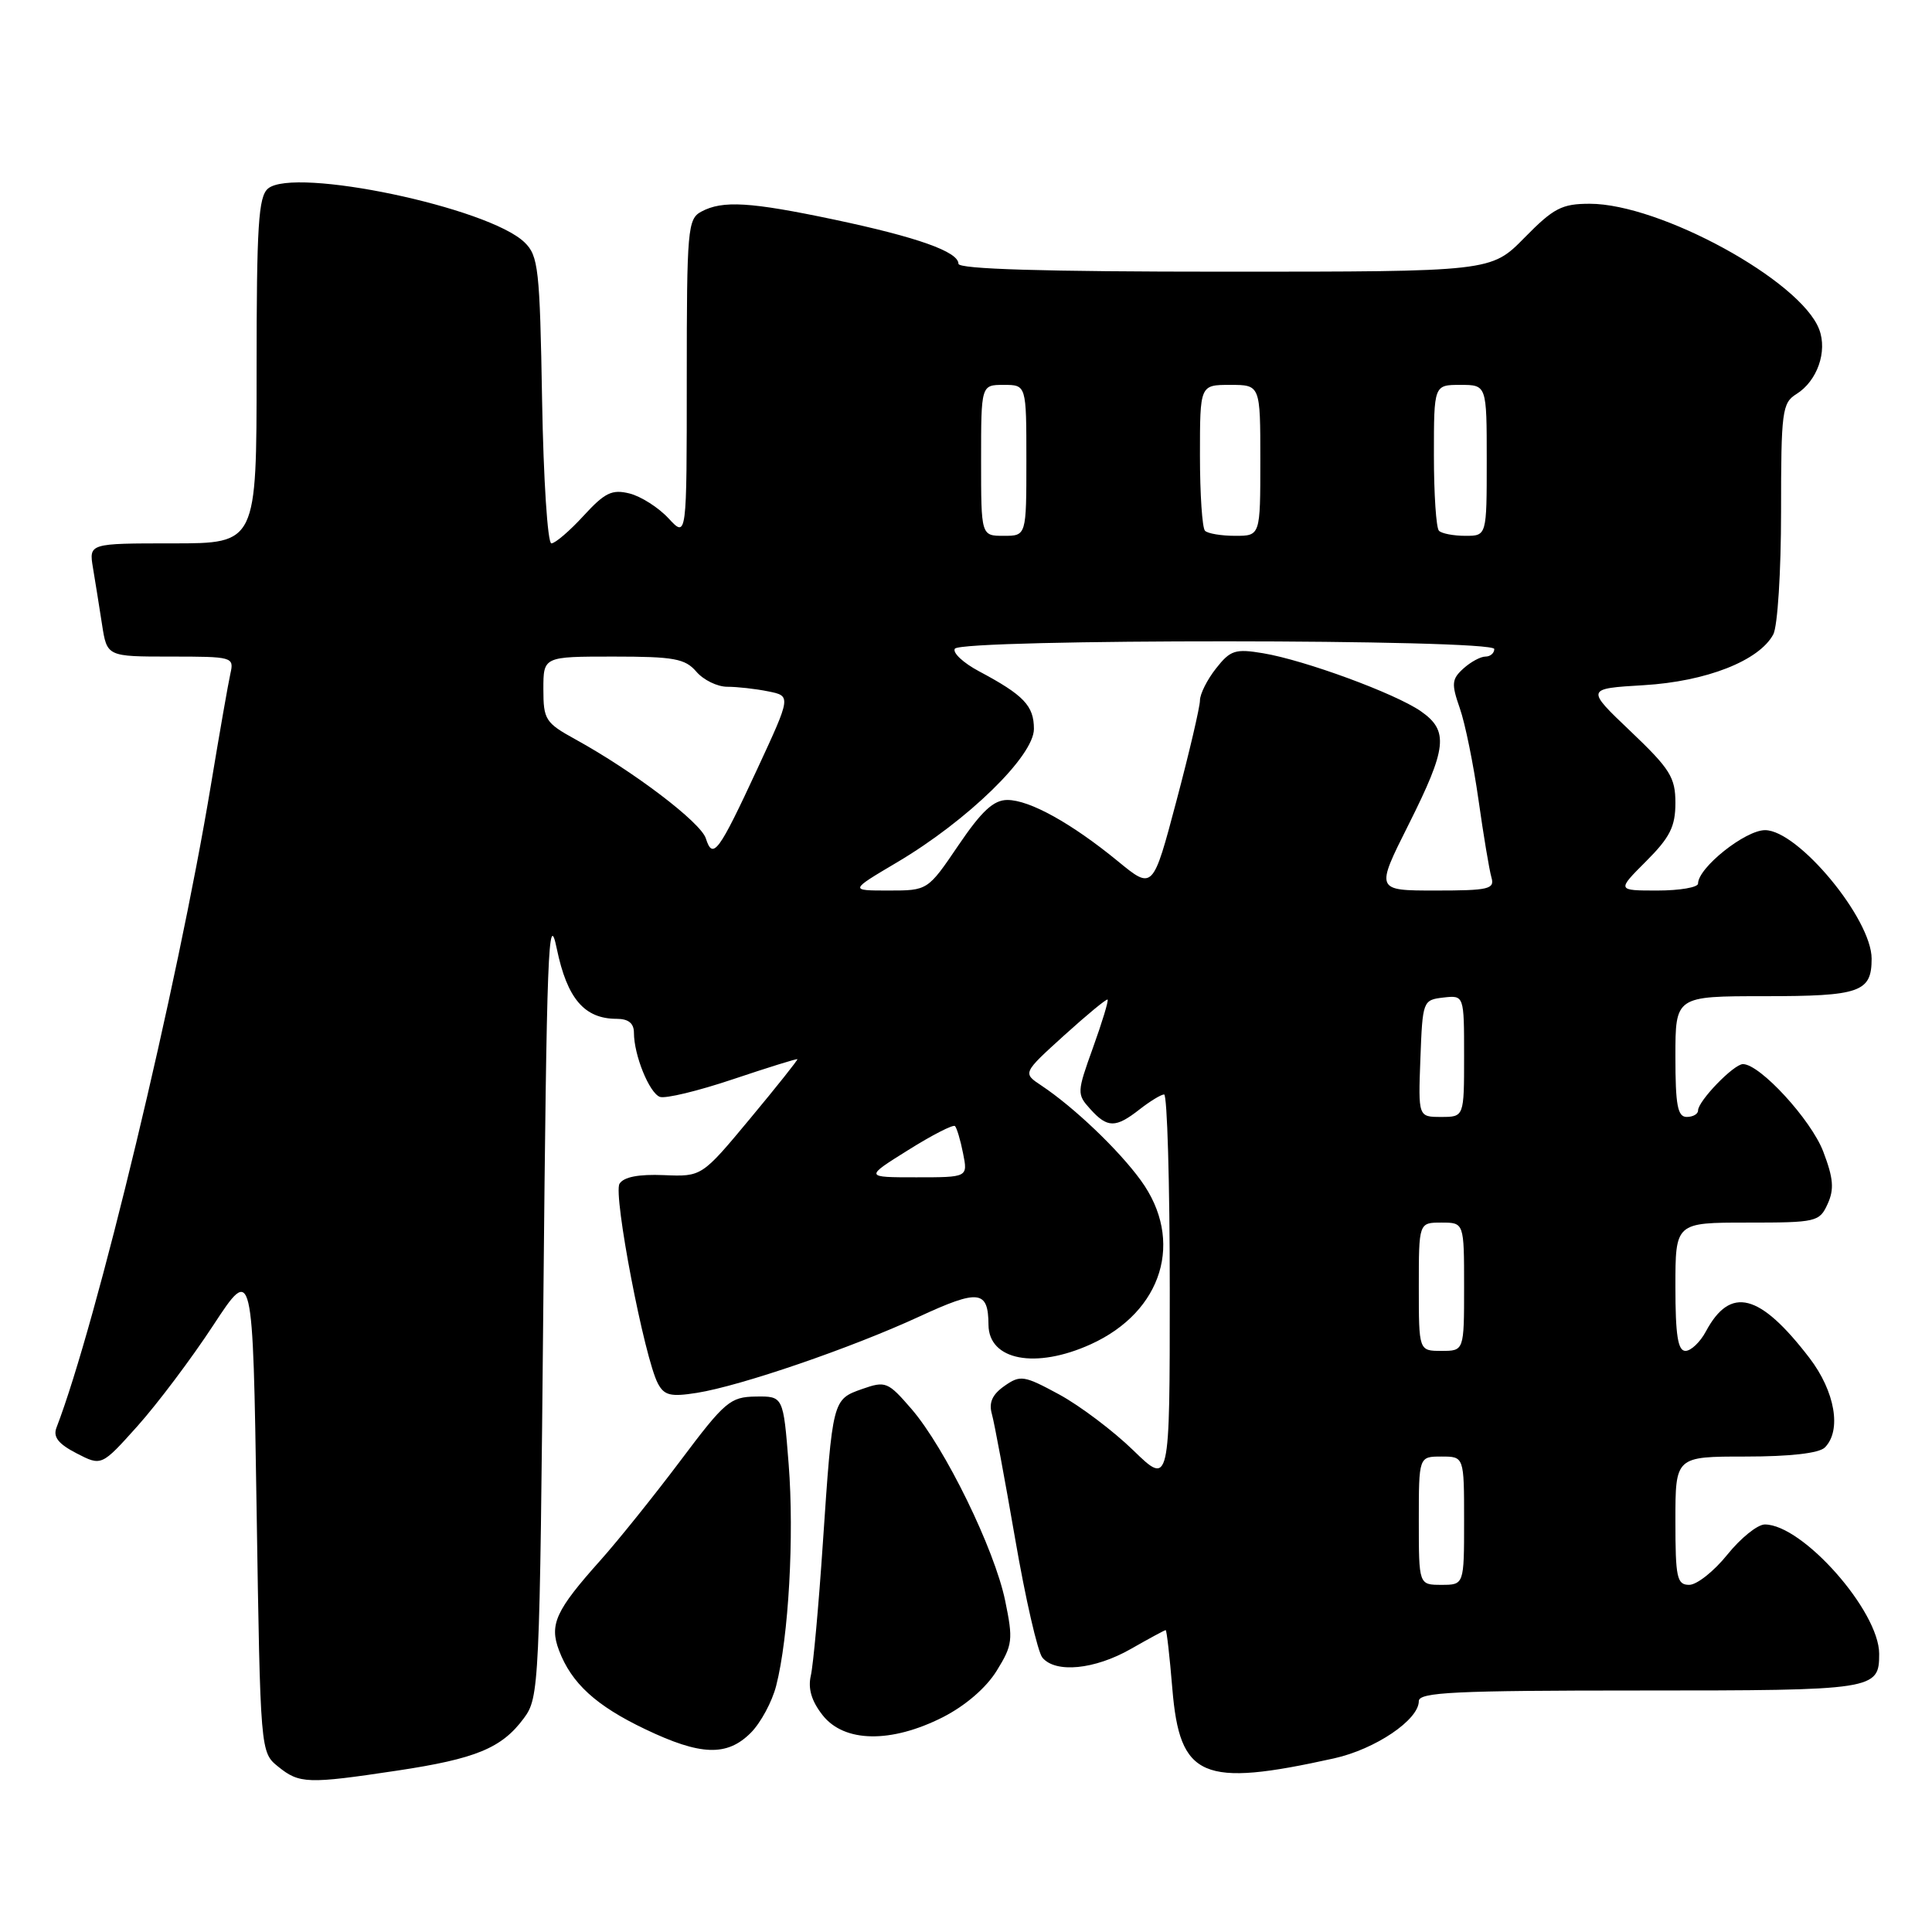 <?xml version="1.0" encoding="UTF-8" standalone="no"?>
<!DOCTYPE svg PUBLIC "-//W3C//DTD SVG 1.1//EN" "http://www.w3.org/Graphics/SVG/1.1/DTD/svg11.dtd" >
<svg xmlns="http://www.w3.org/2000/svg" xmlns:xlink="http://www.w3.org/1999/xlink" version="1.1" viewBox="0 0 256 256">
 <g >
 <path fill="currentColor"
d=" M 52.60 234.62 C 63.06 233.05 66.48 231.64 69.41 227.68 C 71.45 224.92 71.51 223.64 72.00 172.18 C 72.44 125.92 72.66 120.26 73.78 125.72 C 75.15 132.32 77.43 135.00 81.72 135.00 C 83.27 135.00 84.00 135.59 84.00 136.85 C 84.00 139.80 86.02 144.79 87.43 145.34 C 88.15 145.61 92.50 144.56 97.11 143.01 C 101.73 141.46 105.57 140.26 105.66 140.35 C 105.74 140.43 102.93 143.97 99.40 148.21 C 92.99 155.92 92.99 155.92 87.96 155.71 C 84.63 155.57 82.65 155.95 82.09 156.85 C 81.22 158.27 85.39 179.98 87.18 183.33 C 88.02 184.91 88.88 185.11 92.35 184.56 C 98.18 183.63 112.78 178.62 121.77 174.47 C 129.71 170.80 130.95 170.95 130.98 175.55 C 131.02 180.26 137.23 181.44 144.54 178.12 C 154.07 173.79 156.95 164.35 151.16 156.40 C 148.22 152.35 142.30 146.71 137.99 143.84 C 135.50 142.19 135.50 142.19 141.00 137.20 C 144.03 134.46 146.62 132.32 146.76 132.45 C 146.91 132.59 146.04 135.45 144.83 138.81 C 142.69 144.76 142.68 144.98 144.47 146.96 C 146.74 149.48 147.82 149.49 151.00 147.00 C 152.38 145.92 153.84 145.03 154.25 145.02 C 154.66 145.01 155.00 156.67 155.00 170.94 C 155.00 196.87 155.00 196.87 150.18 192.19 C 147.53 189.61 143.11 186.28 140.36 184.78 C 135.67 182.24 135.20 182.17 133.09 183.65 C 131.48 184.78 131.00 185.85 131.43 187.37 C 131.76 188.54 133.14 195.98 134.51 203.89 C 135.87 211.80 137.50 218.89 138.12 219.64 C 139.86 221.74 145.05 221.23 149.85 218.49 C 152.25 217.12 154.32 216.00 154.46 216.00 C 154.59 216.00 154.99 219.49 155.34 223.75 C 156.32 235.60 159.27 236.87 176.78 232.99 C 182.23 231.78 188.00 227.89 188.00 225.41 C 188.00 224.23 192.74 224.00 217.30 224.00 C 248.48 224.00 249.00 223.92 249.00 219.14 C 249.00 213.48 238.85 202.00 233.85 202.00 C 232.88 202.00 230.65 203.80 228.88 206.00 C 227.11 208.20 224.84 210.00 223.83 210.00 C 222.20 210.00 222.00 209.07 222.00 201.50 C 222.00 193.00 222.00 193.00 231.30 193.00 C 237.20 193.00 241.04 192.56 241.80 191.80 C 244.05 189.55 243.16 184.37 239.75 179.92 C 233.17 171.35 229.29 170.36 226.04 176.42 C 225.28 177.84 224.06 179.00 223.33 179.00 C 222.33 179.00 222.00 176.91 222.00 170.50 C 222.00 162.00 222.00 162.00 231.52 162.00 C 240.68 162.00 241.09 161.91 242.17 159.53 C 243.06 157.58 242.94 156.13 241.59 152.59 C 239.98 148.37 233.21 141.00 230.95 141.00 C 229.73 141.00 225.00 145.89 225.00 147.15 C 225.00 147.62 224.32 148.00 223.50 148.00 C 222.29 148.00 222.00 146.44 222.00 140.00 C 222.00 132.00 222.00 132.00 233.80 132.00 C 246.48 132.00 248.00 131.47 248.00 127.03 C 248.00 121.75 238.26 110.00 233.88 110.00 C 231.25 110.00 225.00 114.98 225.00 117.08 C 225.00 117.58 222.58 118.00 219.62 118.00 C 214.24 118.00 214.24 118.00 218.12 114.12 C 221.28 110.96 222.00 109.52 222.00 106.39 C 222.00 103.01 221.30 101.89 216.06 96.90 C 210.12 91.25 210.12 91.25 217.81 90.79 C 226.09 90.30 233.10 87.55 234.97 84.06 C 235.54 82.99 236.00 75.75 236.00 67.81 C 236.00 54.48 236.14 53.39 238.04 52.21 C 240.79 50.49 242.17 46.58 241.05 43.64 C 238.60 37.19 219.98 27.00 210.65 27.00 C 206.95 27.00 205.86 27.57 202.00 31.50 C 197.58 36.00 197.58 36.00 162.29 36.00 C 138.29 36.00 127.00 35.66 127.00 34.95 C 127.00 33.36 121.58 31.43 110.55 29.10 C 99.39 26.75 95.75 26.53 92.93 28.04 C 91.12 29.01 91.00 30.33 91.00 50.18 C 91.00 71.29 91.00 71.29 88.59 68.69 C 87.26 67.25 84.93 65.77 83.42 65.39 C 81.09 64.81 80.15 65.27 77.32 68.35 C 75.48 70.36 73.56 72.00 73.06 72.00 C 72.56 72.00 72.01 63.50 71.83 53.03 C 71.53 35.60 71.34 33.89 69.50 32.11 C 64.72 27.49 39.01 22.09 35.52 24.98 C 34.24 26.05 34.00 29.84 34.00 49.12 C 34.00 72.00 34.00 72.00 22.89 72.00 C 11.78 72.00 11.78 72.00 12.32 75.25 C 12.62 77.04 13.16 80.41 13.52 82.75 C 14.18 87.00 14.18 87.00 22.61 87.00 C 30.83 87.00 31.03 87.05 30.53 89.25 C 30.25 90.49 29.09 97.12 27.95 104.00 C 23.49 130.86 12.80 175.36 7.48 189.18 C 7.01 190.41 7.74 191.33 10.14 192.57 C 13.45 194.28 13.45 194.28 18.22 188.96 C 20.84 186.03 25.36 180.03 28.25 175.62 C 33.50 167.62 33.50 167.62 34.00 199.90 C 34.50 232.18 34.50 232.18 36.86 234.09 C 39.67 236.36 40.76 236.40 52.60 234.62 Z  M 99.48 229.61 C 100.79 228.30 102.31 225.49 102.85 223.36 C 104.50 216.94 105.25 203.51 104.50 193.99 C 103.79 185.00 103.79 185.00 100.14 185.05 C 96.76 185.10 96.05 185.70 90.16 193.55 C 86.67 198.19 81.90 204.13 79.56 206.75 C 73.63 213.38 72.77 215.25 74.07 218.68 C 75.72 223.04 78.96 226.01 85.50 229.13 C 92.84 232.64 96.33 232.76 99.48 229.61 Z  M 124.93 227.54 C 127.91 226.02 130.67 223.65 132.07 221.38 C 134.18 217.97 134.26 217.28 133.19 212.10 C 131.78 205.27 125.23 191.86 120.78 186.70 C 117.65 183.08 117.35 182.96 114.24 184.05 C 110.31 185.44 110.32 185.41 109.03 204.50 C 108.48 212.75 107.76 220.64 107.44 222.02 C 107.04 223.75 107.53 225.40 109.00 227.27 C 111.86 230.91 118.07 231.01 124.93 227.54 Z  M 188.00 201.50 C 188.00 193.00 188.00 193.00 191.00 193.00 C 194.00 193.00 194.00 193.00 194.00 201.50 C 194.00 210.00 194.00 210.00 191.00 210.00 C 188.00 210.00 188.00 210.00 188.00 201.50 Z  M 188.00 170.50 C 188.00 162.00 188.00 162.00 191.00 162.00 C 194.00 162.00 194.00 162.00 194.00 170.50 C 194.00 179.00 194.00 179.00 191.00 179.00 C 188.00 179.00 188.00 179.00 188.00 170.50 Z  M 120.34 152.39 C 123.51 150.40 126.31 148.97 126.54 149.21 C 126.78 149.45 127.27 151.08 127.61 152.82 C 128.25 156.00 128.25 156.00 121.41 156.00 C 114.56 156.00 114.56 156.00 120.34 152.39 Z  M 188.21 140.25 C 188.50 132.62 188.54 132.50 191.25 132.18 C 194.00 131.87 194.00 131.87 194.00 139.93 C 194.00 148.00 194.00 148.00 190.96 148.00 C 187.92 148.00 187.92 148.00 188.21 140.25 Z  M 118.87 114.26 C 128.23 108.72 137.00 100.17 137.00 96.59 C 137.00 93.51 135.66 92.11 129.71 88.94 C 127.63 87.83 126.20 86.49 126.52 85.96 C 127.35 84.63 198.00 84.66 198.00 86.00 C 198.00 86.55 197.47 87.00 196.83 87.00 C 196.18 87.00 194.87 87.71 193.90 88.59 C 192.36 89.99 192.30 90.60 193.43 93.84 C 194.14 95.85 195.25 101.33 195.91 106.00 C 196.57 110.67 197.34 115.29 197.62 116.25 C 198.08 117.81 197.29 118.00 190.20 118.00 C 182.26 118.00 182.26 118.00 186.63 109.29 C 191.75 99.08 192.00 96.83 188.25 94.23 C 184.83 91.87 172.89 87.48 167.38 86.56 C 163.68 85.94 163.03 86.15 161.13 88.57 C 159.96 90.05 159.00 91.96 159.00 92.81 C 159.00 93.66 157.60 99.66 155.88 106.14 C 152.76 117.92 152.76 117.92 148.13 114.12 C 141.98 109.08 136.43 106.00 133.48 106.00 C 131.66 106.00 130.08 107.46 127.00 112.00 C 122.93 118.00 122.93 118.00 117.74 118.00 C 112.55 118.00 112.55 118.00 118.87 114.26 Z  M 93.53 111.10 C 92.86 108.97 83.94 102.20 76.25 97.97 C 72.27 95.78 72.00 95.36 72.00 91.32 C 72.00 87.00 72.00 87.00 81.28 87.00 C 89.32 87.00 90.78 87.27 92.27 89.00 C 93.21 90.10 95.05 91.00 96.37 91.00 C 97.68 91.00 100.12 91.27 101.79 91.61 C 104.83 92.22 104.83 92.22 100.36 101.86 C 95.22 112.94 94.45 113.99 93.53 111.10 Z  M 130.00 61.00 C 130.00 51.00 130.00 51.00 133.00 51.00 C 136.00 51.00 136.00 51.00 136.00 61.00 C 136.00 71.00 136.00 71.00 133.00 71.00 C 130.00 71.00 130.00 71.00 130.00 61.00 Z  M 159.67 70.33 C 159.30 69.97 159.00 65.47 159.00 60.33 C 159.00 51.00 159.00 51.00 163.00 51.00 C 167.00 51.00 167.00 51.00 167.00 61.00 C 167.00 71.00 167.00 71.00 163.67 71.00 C 161.83 71.00 160.03 70.70 159.67 70.33 Z  M 190.67 70.33 C 190.30 69.97 190.00 65.47 190.00 60.33 C 190.00 51.00 190.00 51.00 193.50 51.00 C 197.00 51.00 197.00 51.00 197.00 61.00 C 197.00 71.00 197.00 71.00 194.17 71.00 C 192.61 71.00 191.03 70.70 190.67 70.33 Z "/>
</g>
</svg>